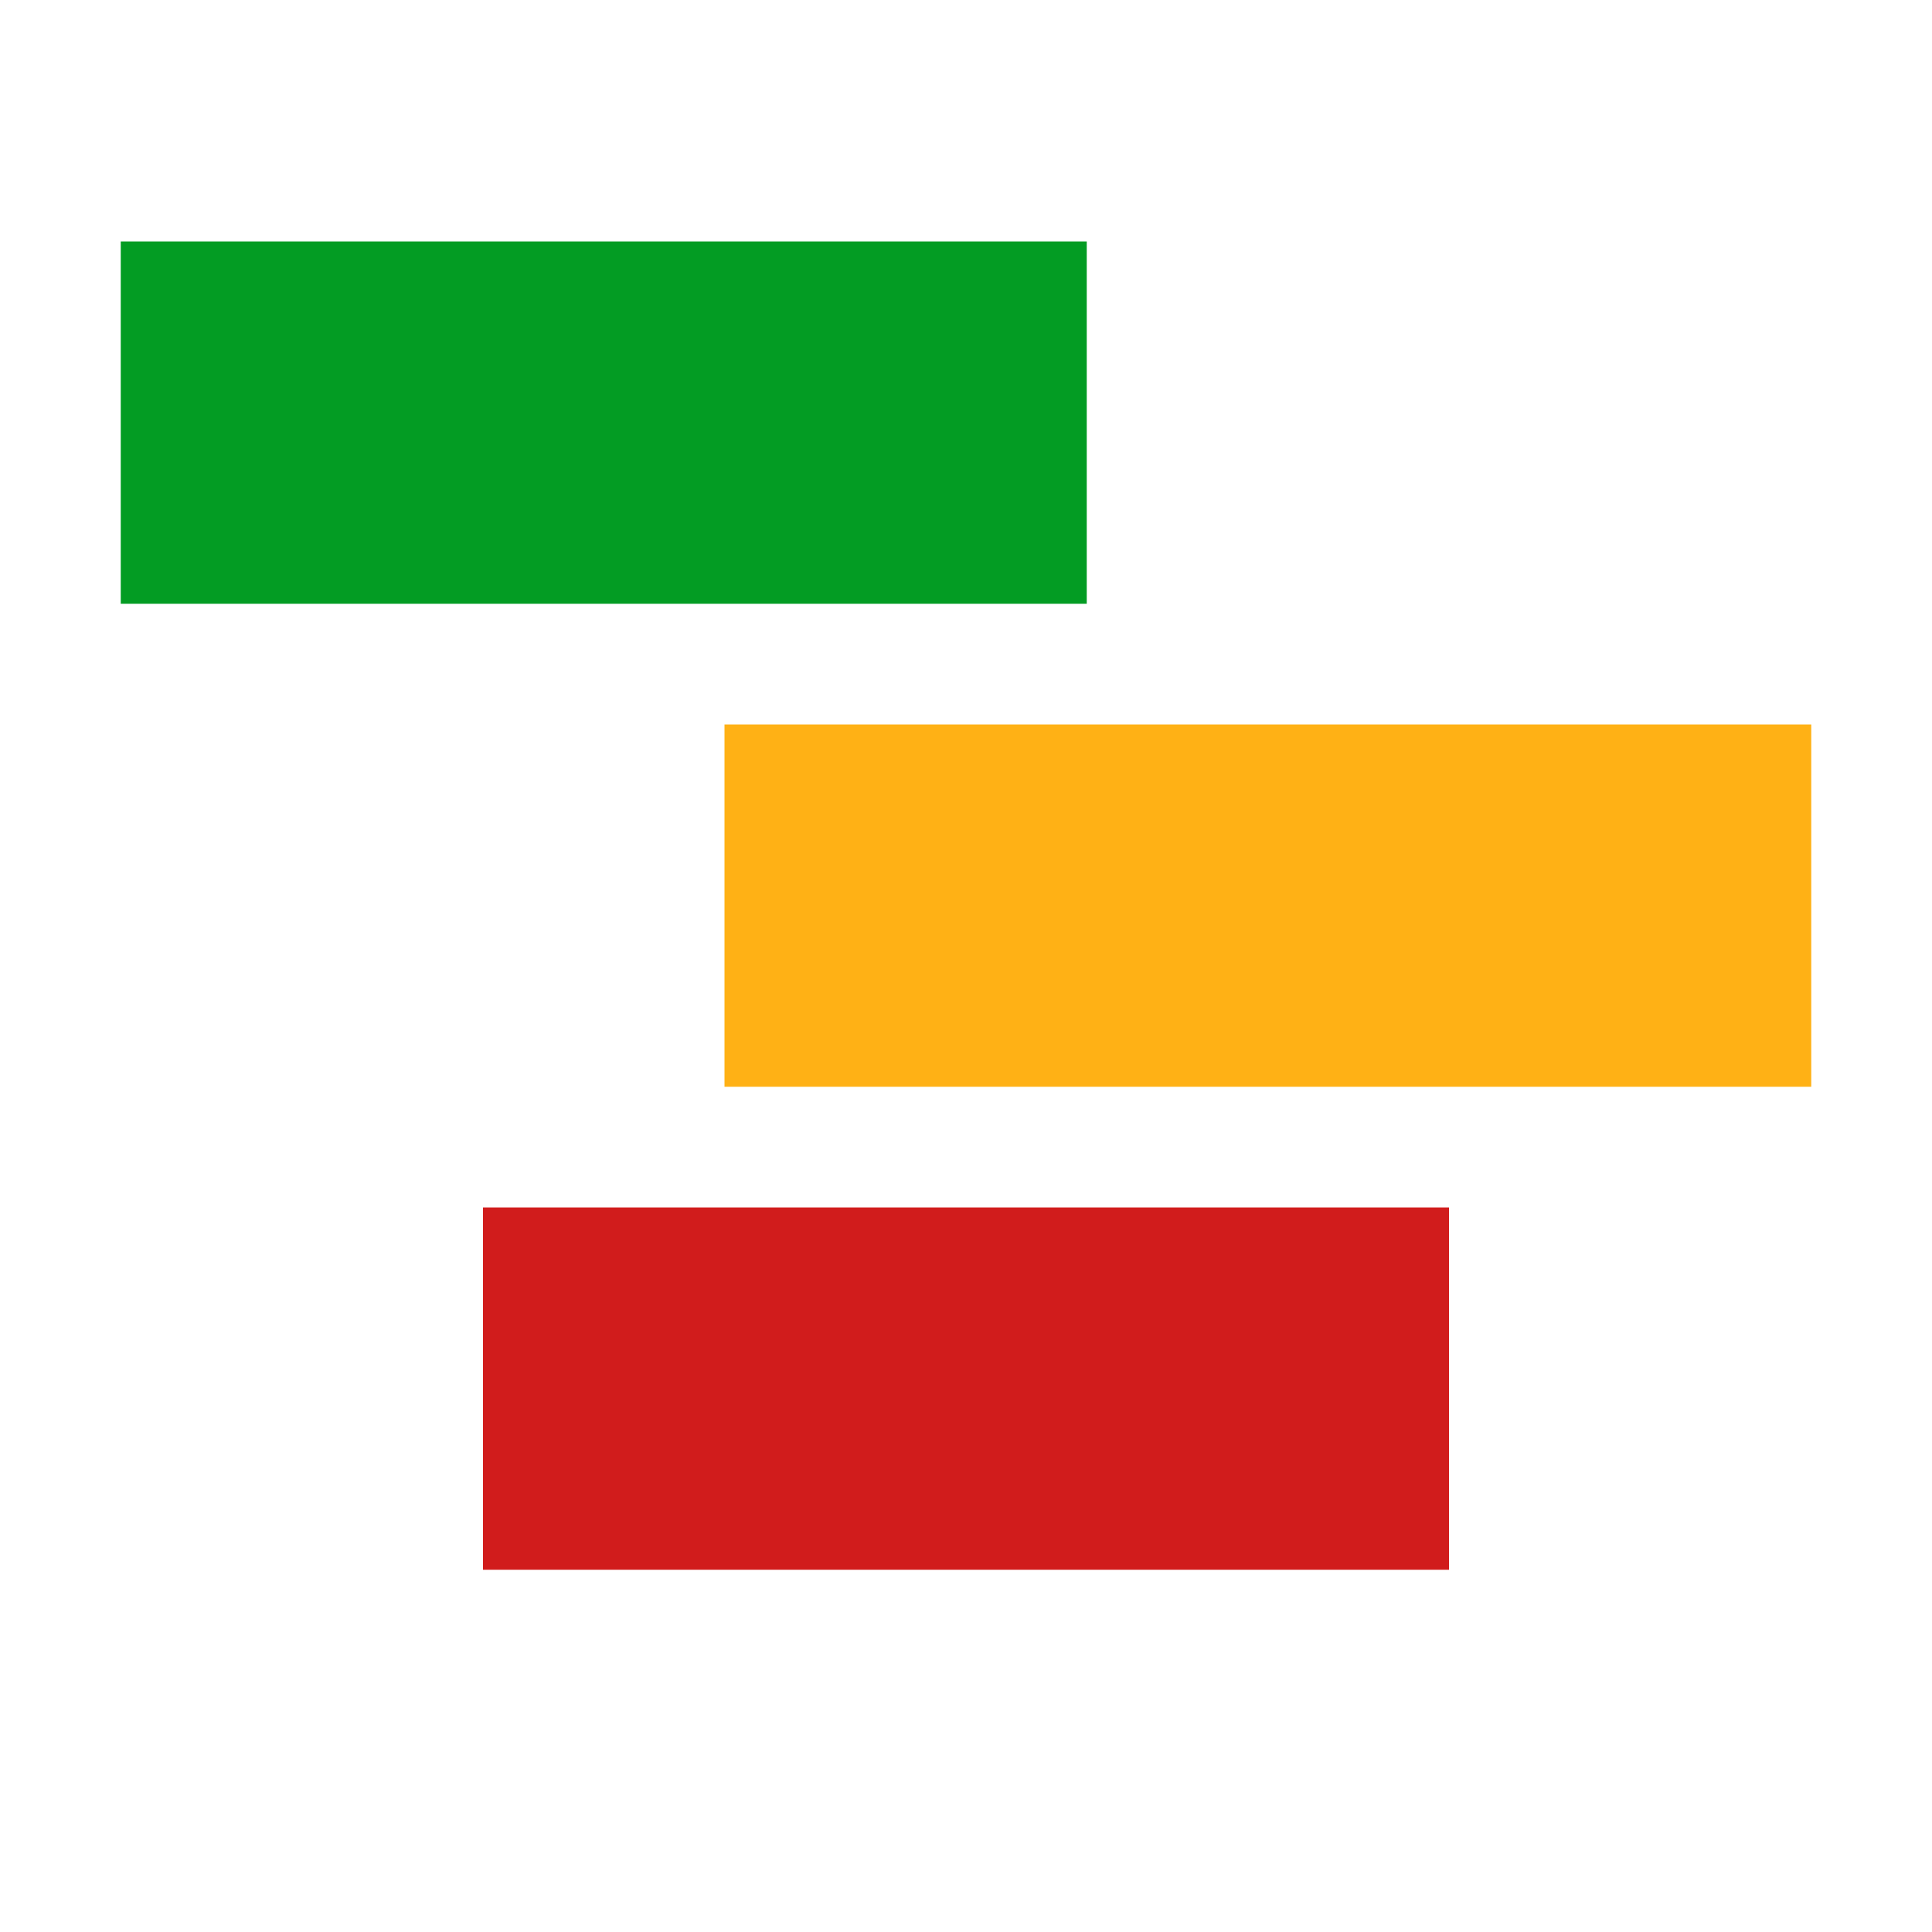 ﻿<?xml version='1.0' encoding='UTF-8'?>
<svg x="0px" y="0px" viewBox="0 0 32 32" version="1.1" xmlns="http://www.w3.org/2000/svg" xmlns:xlink="http://www.w3.org/1999/xlink" enable-background="new 0 0 32 32" xml:space="preserve" id="Layer_1">
  <g id="Gantt">
    <rect x="2" y="4" width="16" height="6" rx="0" ry="0" fill="#039C23" class="Green" />
    <rect x="12" y="12" width="18" height="6" rx="0" ry="0" fill="#FFB115" class="Yellow" />
    <rect x="8" y="20" width="16" height="6" rx="0" ry="0" fill="#D11C1C" class="Red" />
  </g>
</svg>
